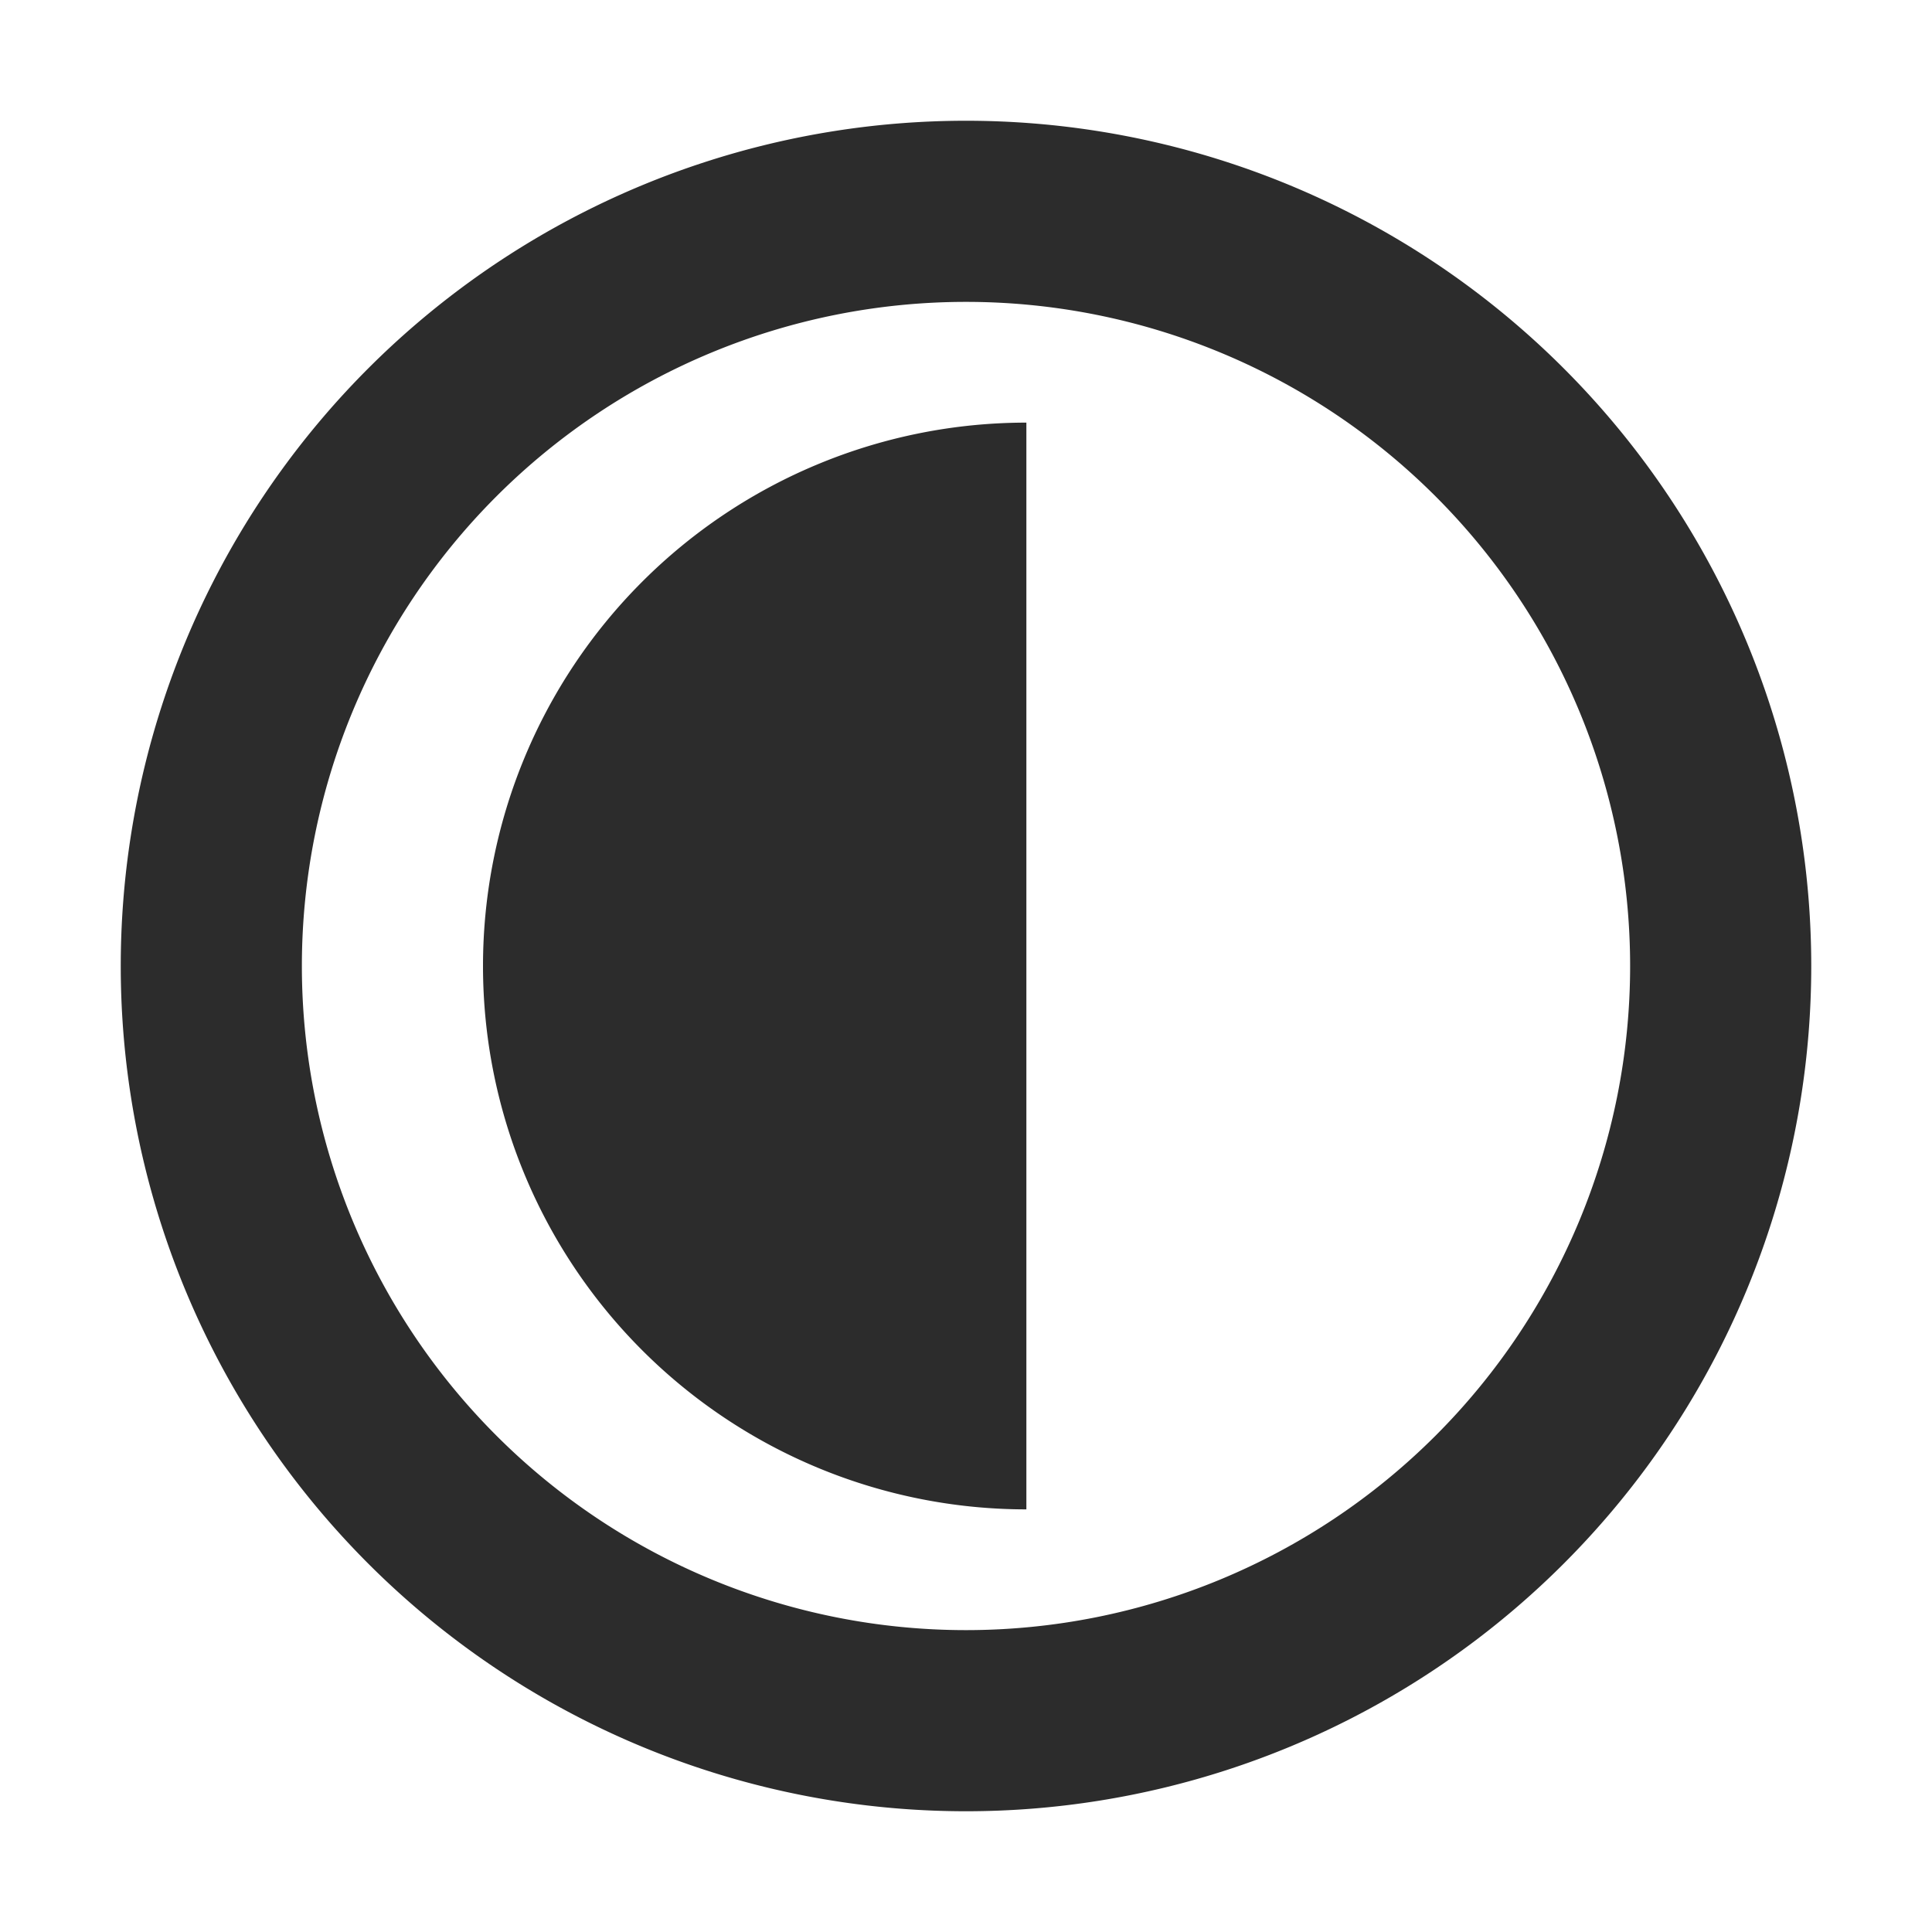 <?xml version="1.0" standalone="no"?><!DOCTYPE svg PUBLIC "-//W3C//DTD SVG 1.1//EN" "http://www.w3.org/Graphics/SVG/1.1/DTD/svg11.dtd"><svg t="1753626619399" class="icon" viewBox="0 0 1024 1024" version="1.1" xmlns="http://www.w3.org/2000/svg" p-id="4361" xmlns:xlink="http://www.w3.org/1999/xlink" width="200" height="200"><path d="M512 64a448 448 0 1 1 0 896 448 448 0 0 1 0-896z m0 96a352 352 0 1 0 0 704 352 352 0 0 0 0-704z m32 64v576a288 288 0 1 1 0-576z" fill="#2C2C2C" p-id="4362"></path></svg>